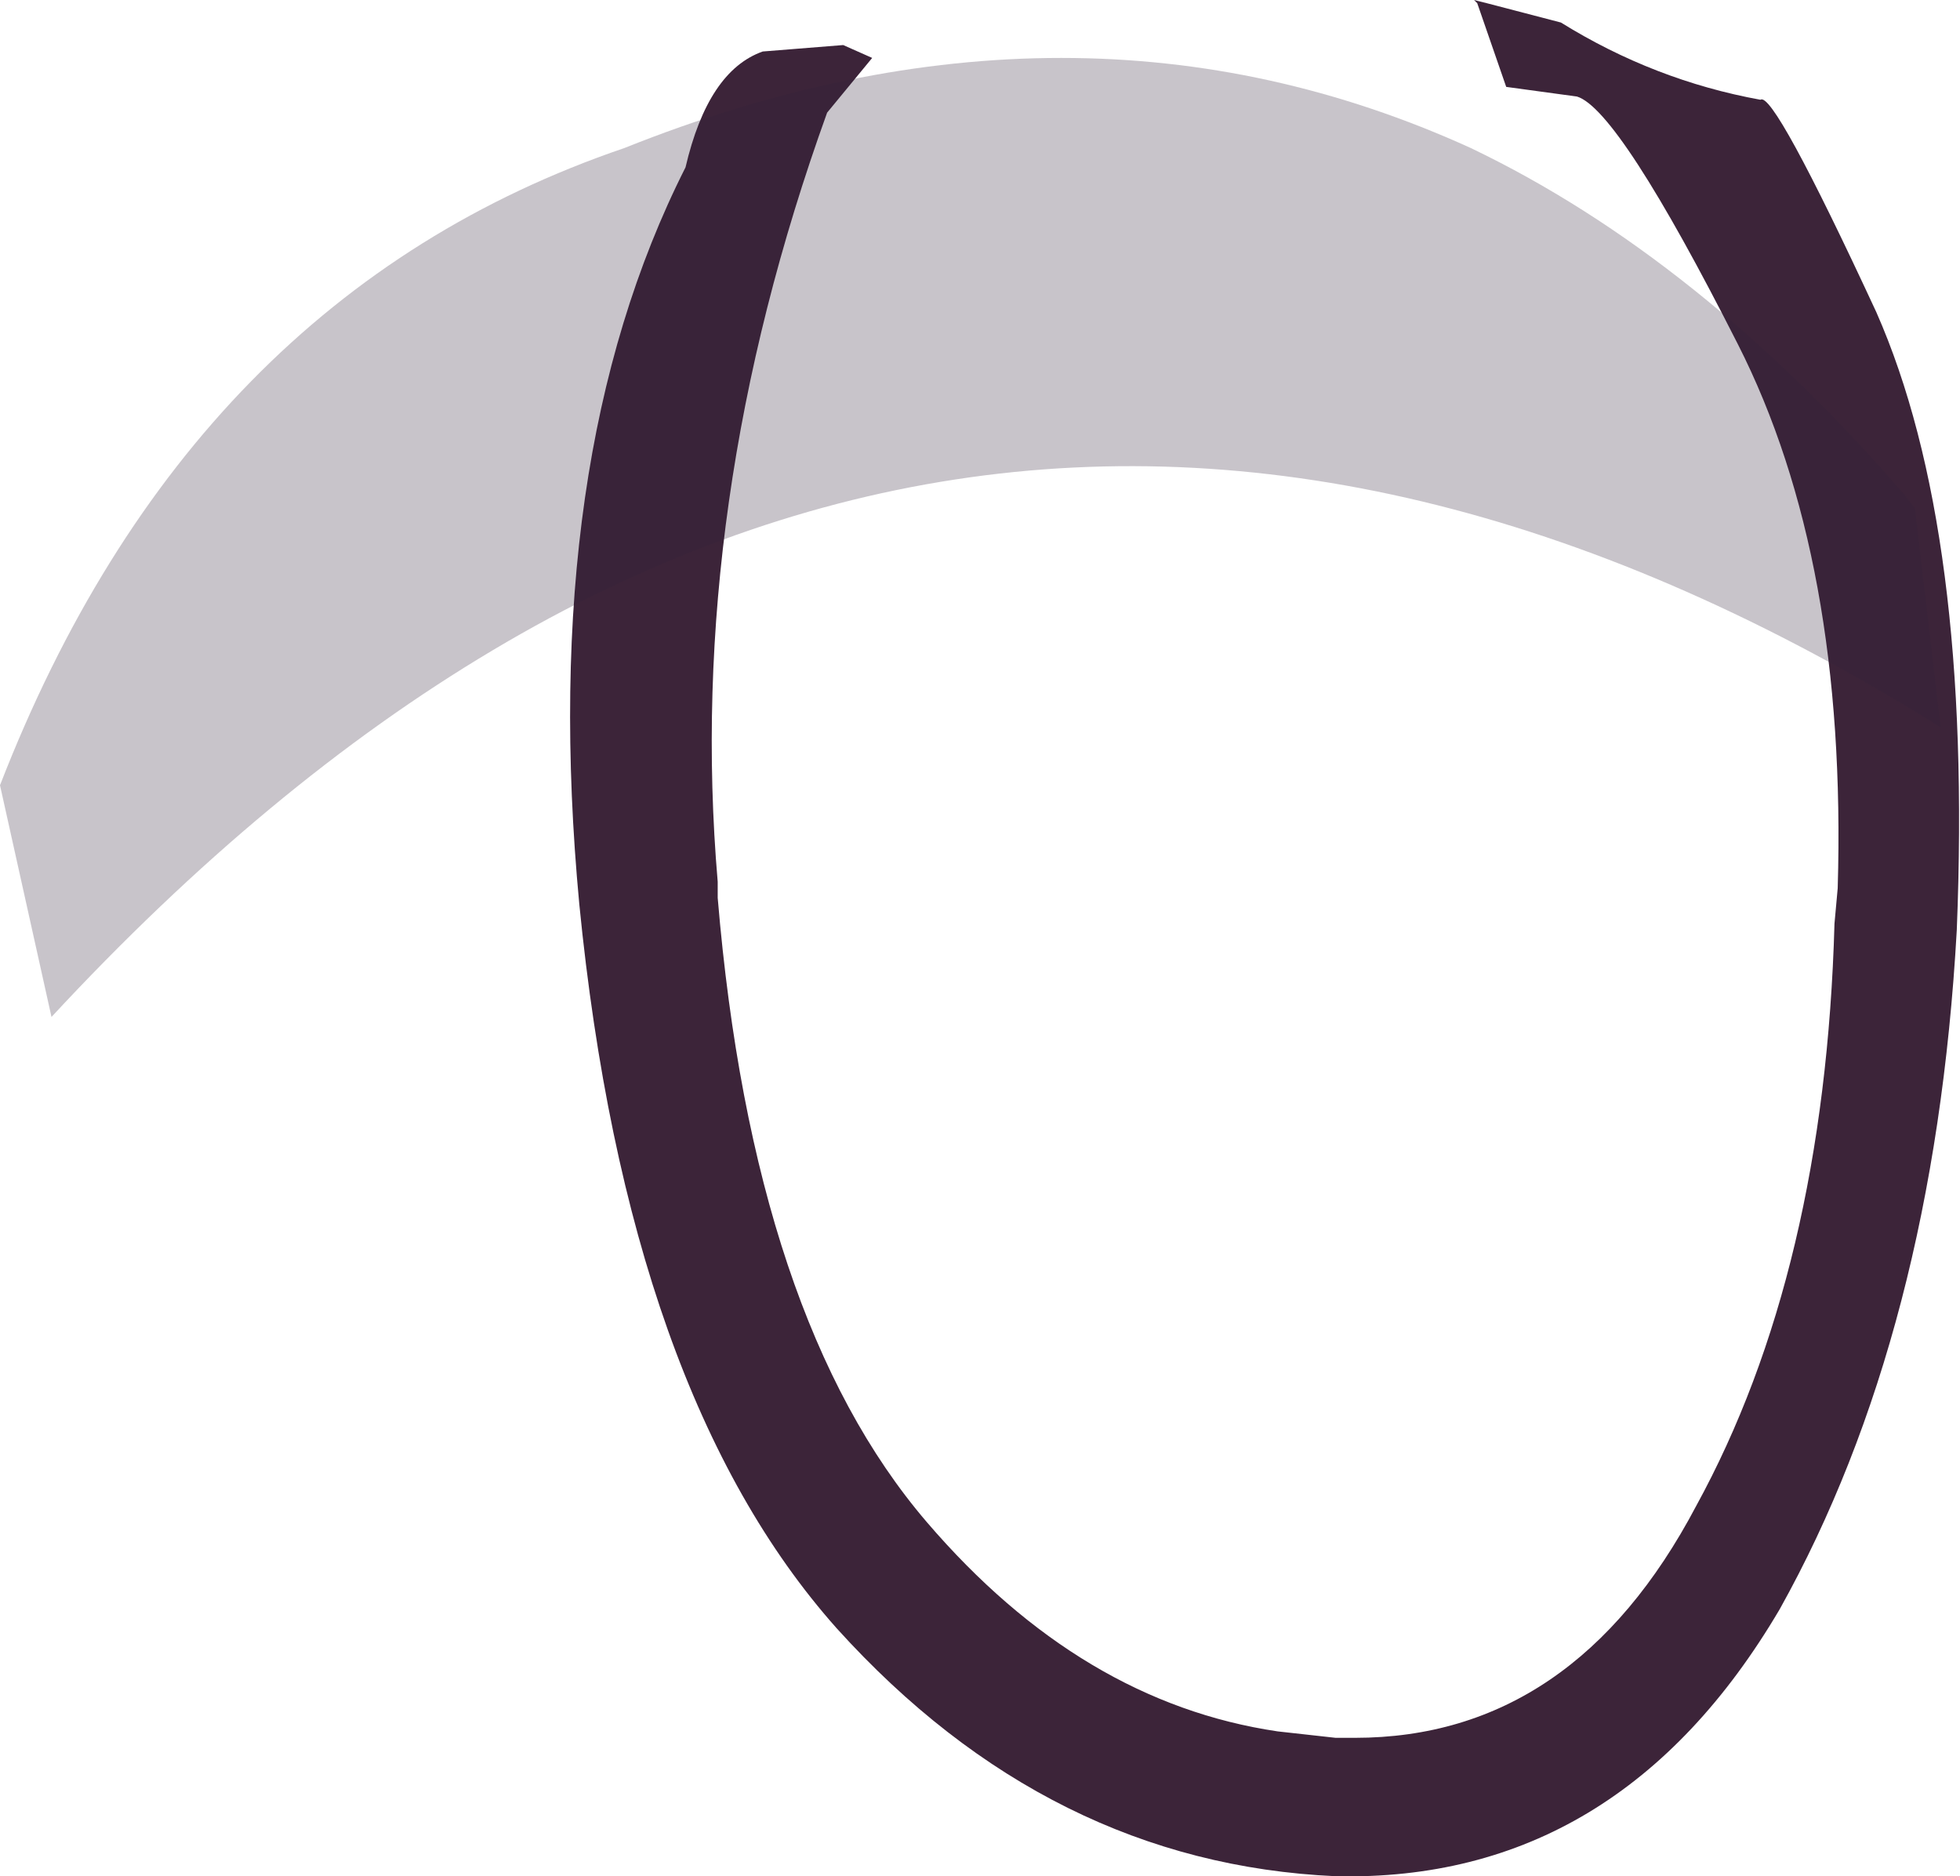 <?xml version="1.0" encoding="UTF-8" standalone="no"?>
<svg xmlns:xlink="http://www.w3.org/1999/xlink" height="29.15px" width="30.45px" xmlns="http://www.w3.org/2000/svg">
  <g transform="matrix(1.0, 0.0, 0.0, 1.0, 12.1, 16.75)">
    <path d="M10.85 -16.7 L10.8 -16.75 11.0 -16.7 12.15 -16.4 Q13.6 -15.5 15.25 -15.2 15.45 -15.35 17.05 -11.9 18.55 -8.5 18.3 -2.3 17.95 3.95 15.55 8.25 13.05 12.5 8.65 12.4 4.2 12.2 0.9 8.55 -2.35 4.9 -3.1 -2.7 -3.75 -9.6 -1.45 -14.15 -1.1 -15.65 -0.25 -15.95 L1.0 -16.05 1.45 -15.85 0.75 -15.0 Q-1.45 -8.9 -0.95 -3.05 L-0.95 -2.8 Q-0.4 3.75 2.3 6.9 4.7 9.7 7.75 10.15 L8.65 10.25 8.95 10.25 Q12.35 10.25 14.25 6.65 16.25 3.0 16.4 -2.4 L16.45 -2.95 Q16.6 -8.05 14.9 -11.4 13.05 -15.05 12.4 -15.25 L11.3 -15.4 10.85 -16.7" fill="#3c2439" fill-rule="evenodd" stroke="none"/>
    <path d="M17.65 -8.85 L18.05 -5.45 Q2.1 -15.4 -11.3 -0.95 L-12.1 -4.55 Q-9.15 -12.15 -2.4 -14.45 4.6 -17.25 10.75 -14.45 14.3 -12.75 17.5 -9.05 L17.65 -8.85" fill="#322238" fill-opacity="0.267" fill-rule="evenodd" stroke="none"/>
  </g>
</svg>
